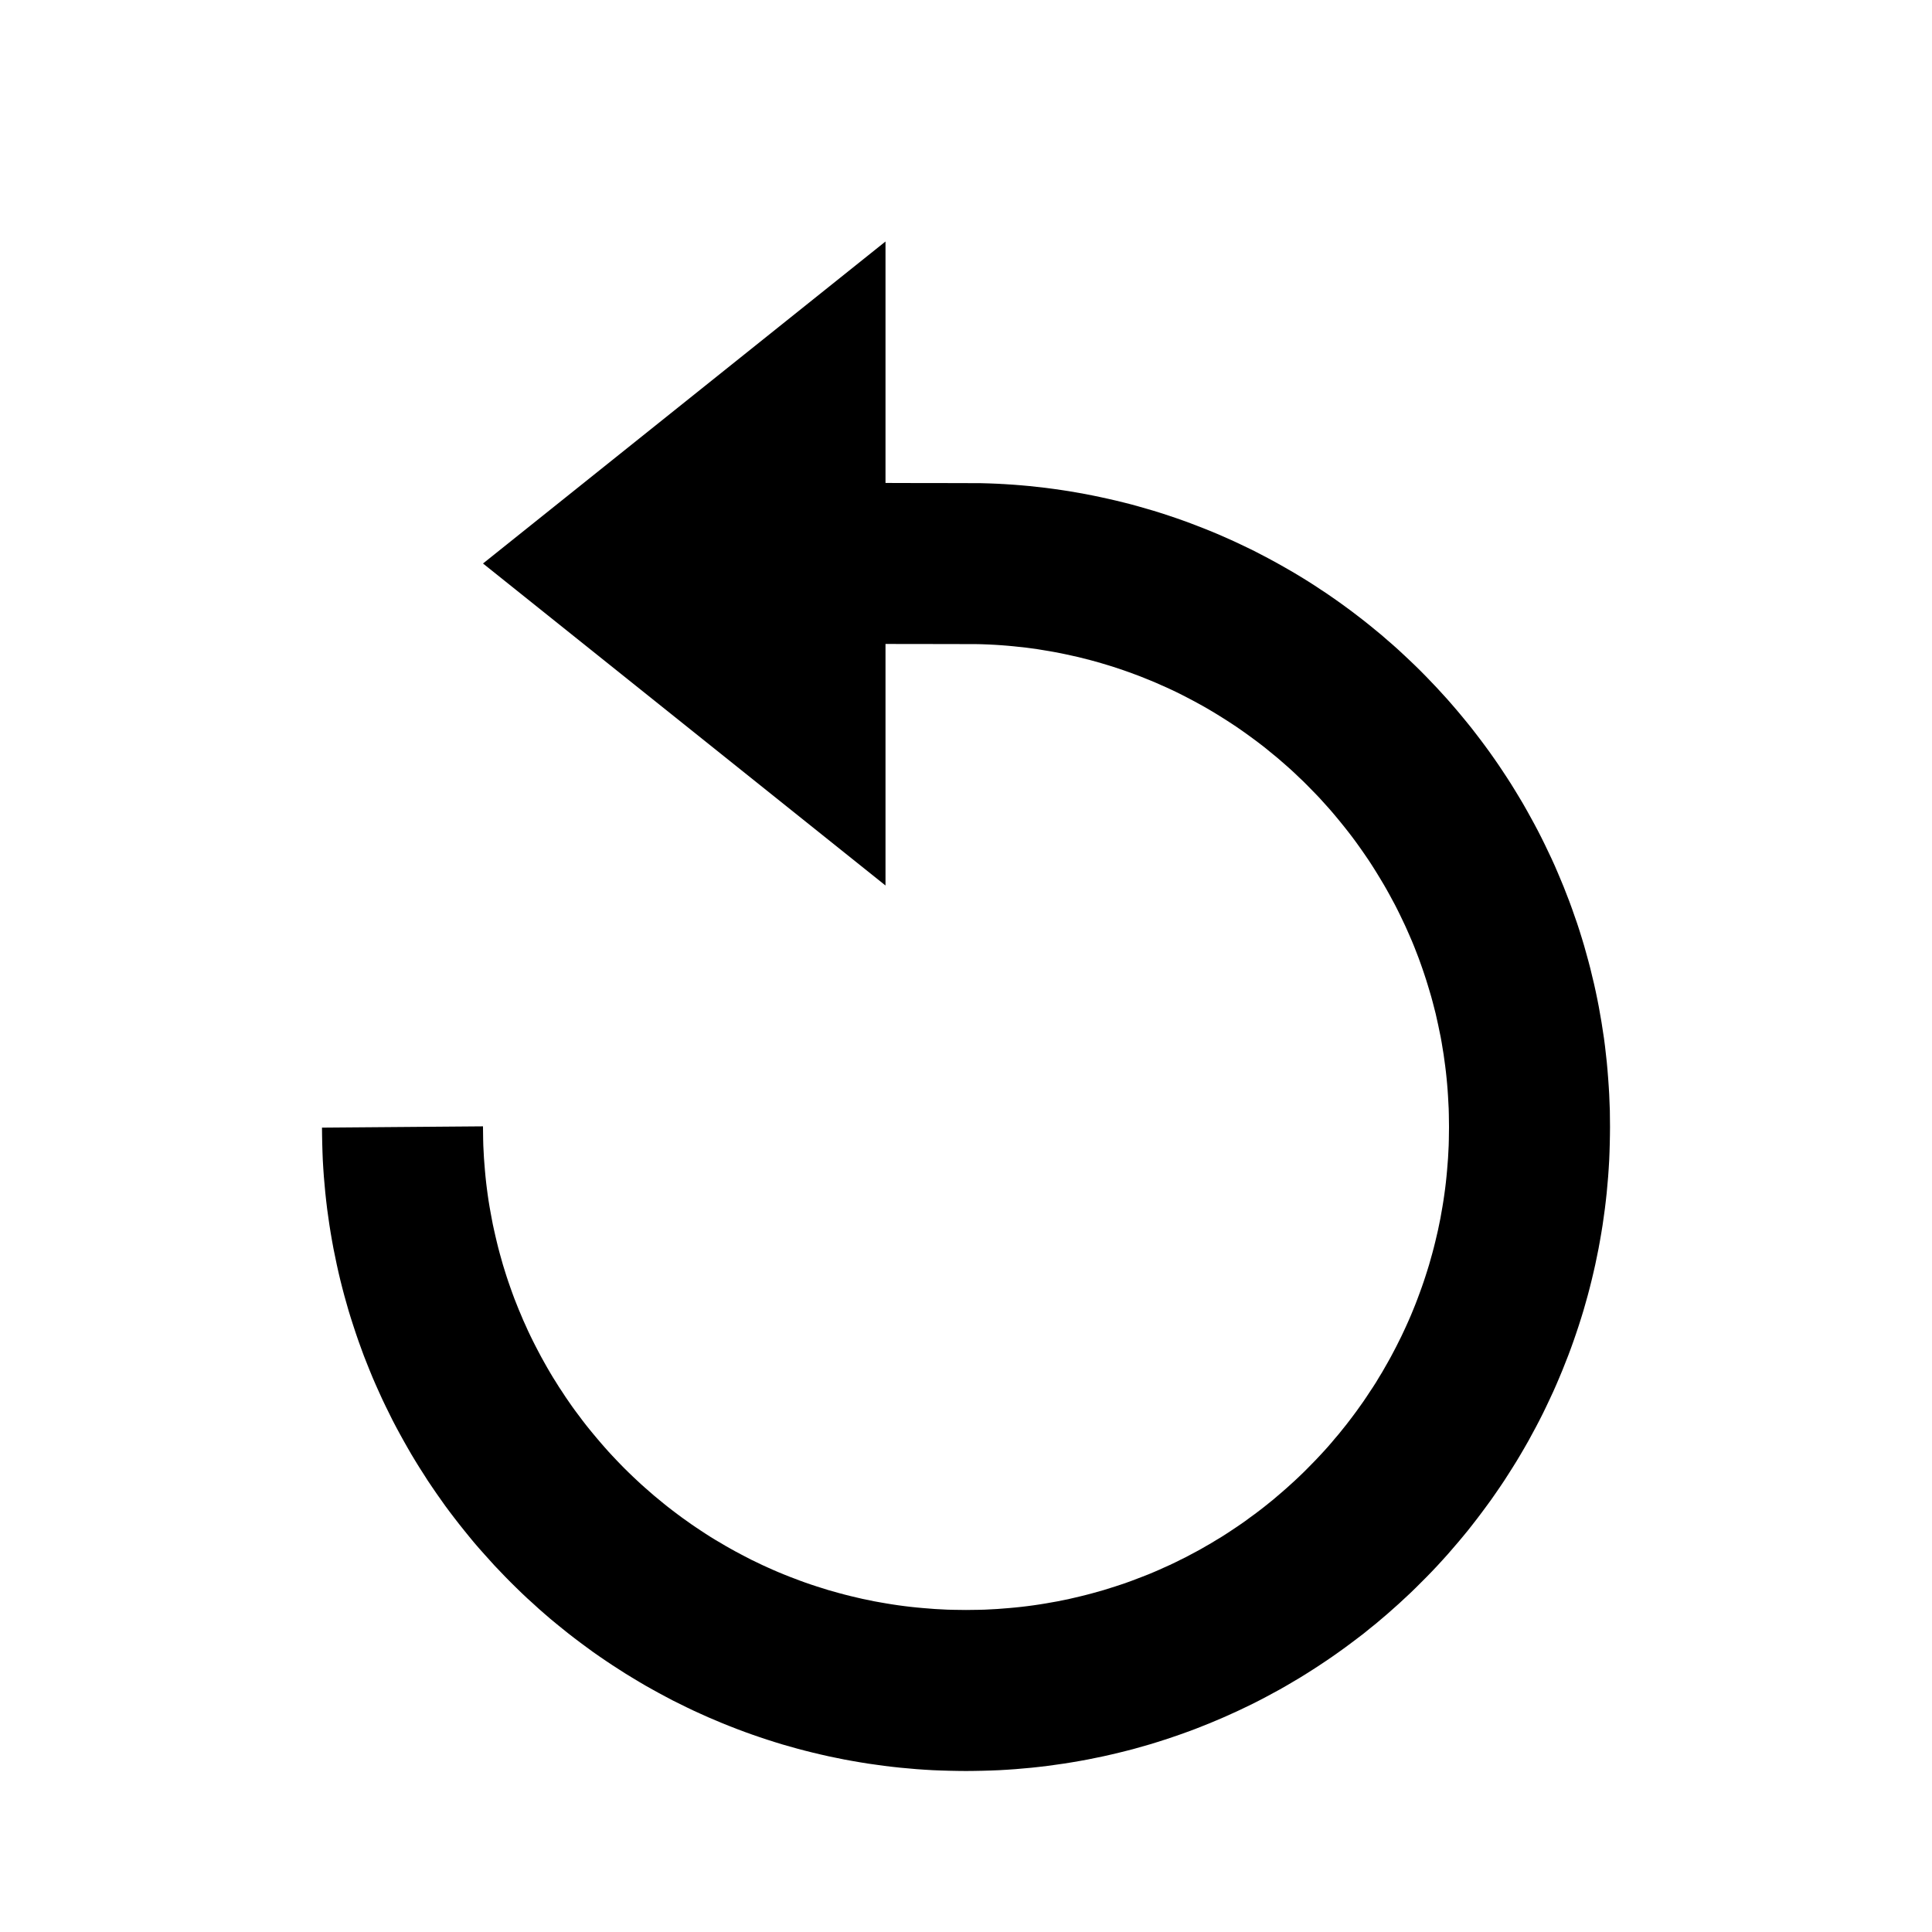 <?xml version="1.0" encoding="UTF-8" standalone="no"?><!DOCTYPE svg PUBLIC "-//W3C//DTD SVG 1.1//EN" "http://www.w3.org/Graphics/SVG/1.1/DTD/svg11.dtd"><svg width="100%" height="100%" viewBox="0 0 24 24" version="1.1" xmlns="http://www.w3.org/2000/svg" xmlns:xlink="http://www.w3.org/1999/xlink" xml:space="preserve" style="fill-rule:evenodd;clip-rule:evenodd;stroke-linejoin:round;stroke-miterlimit:1.414;"><g id="jump_backwards"><path d="M11.082,6l0.729,0.001l0.367,0.001l0.109,0.003l0.101,0.004l0.1,0.006l0.1,0.006l0.1,0.008l0.1,0.009l0.099,0.011l0.099,0.011l0.099,0.013l0.098,0.014l0.098,0.015l0.097,0.017l0.097,0.017l0.097,0.019l0.096,0.02l0.096,0.021l0.096,0.022l0.094,0.023l0.095,0.024l0.094,0.026l0.094,0.027l0.093,0.027l0.093,0.029l0.092,0.03l0.092,0.031l0.091,0.032l0.09,0.033l0.091,0.035l0.09,0.035l0.089,0.036l0.088,0.037l0.088,0.039l0.088,0.039l0.087,0.041l0.086,0.041l0.086,0.042l0.085,0.044l0.084,0.044l0.085,0.046l0.083,0.046l0.082,0.047l0.083,0.048l0.081,0.049l0.081,0.05l0.08,0.051l0.08,0.053l0.079,0.052l0.078,0.054l0.077,0.054l0.077,0.056l0.076,0.056l0.076,0.058l0.075,0.058l0.074,0.059l0.073,0.06l0.073,0.06l0.071,0.062l0.072,0.062l0.07,0.063l0.07,0.065l0.069,0.065l0.068,0.065l0.067,0.066l0.067,0.068l0.065,0.068l0.065,0.068l0.064,0.07l0.064,0.07l0.062,0.071l0.062,0.072l0.061,0.073l0.06,0.073l0.059,0.073l0.058,0.075l0.058,0.076l0.056,0.075l0.056,0.077l0.055,0.078l0.054,0.078l0.052,0.078l0.052,0.079l0.052,0.081l0.05,0.081l0.049,0.081l0.049,0.082l0.047,0.083l0.046,0.083l0.046,0.084l0.045,0.085l0.043,0.084l0.043,0.087l0.041,0.086l0.041,0.086l0.04,0.088l0.038,0.088l0.037,0.088l0.037,0.089l0.035,0.09l0.035,0.09l0.033,0.09l0.032,0.092l0.032,0.091l0.03,0.092l0.029,0.093l0.028,0.093l0.026,0.093l0.026,0.094l0.025,0.095l0.023,0.096l0.023,0.095l0.021,0.095l0.02,0.096l0.019,0.097l0.017,0.097l0.017,0.097l0.015,0.098l0.015,0.098l0.013,0.1l0.011,0.098l0.011,0.099l0.009,0.099l0.008,0.101l0.007,0.099l0.006,0.1l0.004,0.102l0.004,0.101l0.001,0.102l0.001,0.101l-0.001,0.103l-0.002,0.103l-0.003,0.102l-0.004,0.103l-0.006,0.101l-0.007,0.102l-0.009,0.102l-0.009,0.101l-0.011,0.1l-0.012,0.1l-0.014,0.101l-0.014,0.099l-0.016,0.099l-0.017,0.098l-0.018,0.099l-0.02,0.098l-0.02,0.097l-0.022,0.097l-0.023,0.097l-0.024,0.096l-0.025,0.095l-0.027,0.096l-0.027,0.095l-0.029,0.094l-0.03,0.094l-0.031,0.093l-0.032,0.093l-0.033,0.092l-0.034,0.091l-0.036,0.091l-0.036,0.091l-0.038,0.091l-0.038,0.089l-0.039,0.088l-0.042,0.09l-0.041,0.087l-0.042,0.087l-0.044,0.087l-0.045,0.086l-0.046,0.085l-0.046,0.085l-0.048,0.084l-0.049,0.084l-0.049,0.082l-0.051,0.082l-0.052,0.082l-0.052,0.081l-0.053,0.079l-0.055,0.08l-0.055,0.079l-0.057,0.078l-0.057,0.077l-0.058,0.077l-0.059,0.076l-0.059,0.075l-0.061,0.074l-0.062,0.074l-0.062,0.072l-0.063,0.073l-0.064,0.071l-0.065,0.071l-0.066,0.07l-0.067,0.069l-0.067,0.067l-0.068,0.068l-0.069,0.067l-0.07,0.065l-0.071,0.066l-0.072,0.064l-0.071,0.063l-0.073,0.062l-0.073,0.062l-0.075,0.06l-0.075,0.061l-0.076,0.058l-0.077,0.058l-0.078,0.058l-0.078,0.056l-0.078,0.055l-0.079,0.054l-0.081,0.054l-0.08,0.052l-0.082,0.052l-0.082,0.051l-0.083,0.049l-0.083,0.049l-0.084,0.048l-0.085,0.046l-0.085,0.046l-0.086,0.045l-0.087,0.044l-0.087,0.042l-0.088,0.042l-0.088,0.04l-0.089,0.04l-0.089,0.038l-0.091,0.038l-0.09,0.036l-0.091,0.036l-0.092,0.034l-0.092,0.033l-0.093,0.032l-0.093,0.031l-0.094,0.03l-0.094,0.029l-0.095,0.027l-0.095,0.027l-0.096,0.025l-0.096,0.024l-0.097,0.023l-0.097,0.022l-0.097,0.02l-0.098,0.02l-0.098,0.018l-0.099,0.017l-0.1,0.016l-0.099,0.014l-0.1,0.014l-0.1,0.012l-0.1,0.011l-0.101,0.009l-0.102,0.009l-0.101,0.007l-0.102,0.006l-0.102,0.004l-0.103,0.003l-0.103,0.002l-0.103,0.001l-0.103,-0.001l-0.103,-0.002l-0.102,-0.003l-0.103,-0.004l-0.102,-0.006l-0.101,-0.007l-0.101,-0.009l-0.101,-0.009l-0.101,-0.011l-0.1,-0.012l-0.1,-0.014l-0.1,-0.014l-0.099,-0.016l-0.098,-0.017l-0.099,-0.018l-0.098,-0.02l-0.097,-0.02l-0.097,-0.022l-0.097,-0.023l-0.096,-0.024l-0.095,-0.025l-0.096,-0.027l-0.095,-0.027l-0.094,-0.029l-0.094,-0.03l-0.093,-0.031l-0.093,-0.032l-0.092,-0.033l-0.091,-0.034l-0.092,-0.036l-0.091,-0.036l-0.089,-0.038l-0.09,-0.038l-0.089,-0.04l-0.088,-0.04l-0.088,-0.042l-0.087,-0.043l-0.087,-0.043l-0.085,-0.045l-0.086,-0.046l-0.085,-0.047l-0.084,-0.047l-0.083,-0.049l-0.083,-0.05l-0.082,-0.05l-0.081,-0.052l-0.081,-0.052l-0.081,-0.054l-0.079,-0.054l-0.079,-0.055l-0.078,-0.057l-0.077,-0.057l-0.077,-0.058l-0.075,-0.058l-0.076,-0.061l-0.074,-0.06l-0.074,-0.061l-0.073,-0.063l-0.072,-0.063l-0.071,-0.065l-0.071,-0.064l-0.07,-0.066l-0.069,-0.067l-0.068,-0.067l-0.067,-0.068l-0.067,-0.07l-0.066,-0.069l-0.064,-0.071l-0.064,-0.071l-0.064,-0.072l-0.063,-0.073l-0.061,-0.074l-0.06,-0.074l-0.06,-0.075l-0.059,-0.076l-0.058,-0.076l-0.058,-0.078l-0.056,-0.079l-0.055,-0.078l-0.054,-0.079l-0.054,-0.08l-0.052,-0.082l-0.052,-0.081l-0.05,-0.081l-0.05,-0.083l-0.049,-0.085l-0.047,-0.083l-0.047,-0.085l-0.046,-0.085l-0.045,-0.086l-0.043,-0.087l-0.043,-0.087l-0.042,-0.088l-0.04,-0.088l-0.04,-0.089l-0.039,-0.09l-0.037,-0.09l-0.036,-0.09l-0.036,-0.091l-0.034,-0.093l-0.033,-0.091l-0.032,-0.093l-0.031,-0.094l-0.03,-0.093l-0.029,-0.094l-0.027,-0.095l-0.027,-0.096l-0.025,-0.095l-0.024,-0.095l-0.023,-0.097l-0.022,-0.099l-0.02,-0.097l-0.02,-0.097l-0.018,-0.098l-0.017,-0.099l-0.016,-0.1l-0.014,-0.098l-0.014,-0.1l-0.012,-0.101l-0.011,-0.101l-0.009,-0.1l-0.009,-0.102l-0.007,-0.101l-0.006,-0.102l-0.004,-0.103l-0.003,-0.102l-0.002,-0.103l-0.001,-0.095l2,-0.016l0.001,0.086l0.001,0.077l0.002,0.077l0.004,0.077l0.004,0.077l0.006,0.077l0.006,0.075l0.007,0.077l0.008,0.075l0.009,0.074l0.01,0.075l0.011,0.076l0.012,0.073l0.013,0.073l0.014,0.075l0.014,0.074l0.016,0.073l0.016,0.071l0.017,0.072l0.018,0.073l0.019,0.072l0.02,0.071l0.02,0.071l0.022,0.071l0.022,0.07l0.023,0.069l0.024,0.069l0.025,0.07l0.025,0.068l0.027,0.068l0.027,0.068l0.029,0.068l0.028,0.067l0.03,0.066l0.03,0.067l0.031,0.065l0.032,0.065l0.033,0.065l0.034,0.065l0.034,0.064l0.035,0.063l0.036,0.064l0.036,0.062l0.037,0.062l0.039,0.062l0.038,0.061l0.04,0.06l0.039,0.06l0.042,0.061l0.041,0.059l0.042,0.058l0.043,0.057l0.044,0.059l0.044,0.057l0.045,0.056l0.046,0.056l0.046,0.055l0.047,0.055l0.047,0.054l0.048,0.054l0.049,0.053l0.05,0.053l0.049,0.051l0.051,0.052l0.052,0.051l0.051,0.049l0.053,0.05l0.053,0.049l0.054,0.048l0.054,0.047l0.054,0.047l0.056,0.046l0.056,0.046l0.056,0.045l0.057,0.044l0.058,0.044l0.058,0.043l0.059,0.042l0.059,0.042l0.059,0.04l0.06,0.04l0.061,0.04l0.061,0.039l0.062,0.038l0.062,0.036l0.062,0.037l0.064,0.036l0.063,0.035l0.064,0.034l0.065,0.034l0.064,0.033l0.065,0.031l0.066,0.032l0.066,0.03l0.067,0.03l0.067,0.029l0.068,0.028l0.067,0.027l0.069,0.026l0.068,0.026l0.069,0.025l0.07,0.024l0.07,0.023l0.07,0.022l0.07,0.022l0.071,0.02l0.071,0.02l0.072,0.019l0.072,0.018l0.072,0.017l0.073,0.017l0.073,0.015l0.073,0.015l0.073,0.013l0.075,0.013l0.074,0.012l0.074,0.011l0.075,0.01l0.075,0.009l0.076,0.008l0.076,0.007l0.076,0.006l0.076,0.006l0.077,0.004l0.077,0.004l0.077,0.002l0.077,0.001l0.078,0.001l0.078,-0.001l0.077,-0.001l0.077,-0.002l0.077,-0.004l0.077,-0.004l0.076,-0.006l0.076,-0.006l0.076,-0.007l0.076,-0.008l0.075,-0.009l0.075,-0.01l0.074,-0.011l0.075,-0.012l0.073,-0.013l0.074,-0.013l0.073,-0.015l0.073,-0.015l0.073,-0.017l0.072,-0.017l0.072,-0.018l0.072,-0.019l0.071,-0.02l0.071,-0.02l0.07,-0.022l0.07,-0.022l0.07,-0.023l0.07,-0.024l0.069,-0.025l0.068,-0.026l0.068,-0.026l0.069,-0.027l0.067,-0.028l0.067,-0.029l0.066,-0.03l0.067,-0.03l0.065,-0.031l0.066,-0.033l0.065,-0.032l0.064,-0.034l0.064,-0.034l0.064,-0.035l0.062,-0.036l0.063,-0.036l0.062,-0.038l0.062,-0.037l0.061,-0.039l0.061,-0.04l0.06,-0.04l0.059,-0.04l0.06,-0.042l0.058,-0.043l0.058,-0.042l0.058,-0.044l0.057,-0.044l0.056,-0.045l0.056,-0.045l0.055,-0.047l0.055,-0.047l0.055,-0.048l0.053,-0.048l0.053,-0.048l0.053,-0.05l0.052,-0.05l0.05,-0.05l0.051,-0.052l0.051,-0.052l0.049,-0.052l0.049,-0.053l0.048,-0.053l0.047,-0.054l0.047,-0.056l0.047,-0.055l0.045,-0.056l0.045,-0.056l0.044,-0.057l0.044,-0.058l0.043,-0.058l0.042,-0.059l0.042,-0.059l0.04,-0.059l0.04,-0.061l0.04,-0.06l0.039,-0.061l0.037,-0.062l0.038,-0.062l0.036,-0.063l0.036,-0.063l0.035,-0.063l0.034,-0.064l0.034,-0.065l0.032,-0.064l0.033,-0.066l0.031,-0.066l0.03,-0.065l0.03,-0.067l0.029,-0.067l0.028,-0.068l0.027,-0.067l0.026,-0.068l0.026,-0.07l0.025,-0.069l0.024,-0.069l0.023,-0.07l0.022,-0.069l0.022,-0.071l0.02,-0.071l0.02,-0.071l0.019,-0.072l0.018,-0.072l0.017,-0.072l0.017,-0.073l0.015,-0.073l0.015,-0.073l0.013,-0.074l0.013,-0.074l0.012,-0.074l0.011,-0.075l0.01,-0.074l0.009,-0.075l0.008,-0.076l0.007,-0.076l0.006,-0.075l0.006,-0.076l0.004,-0.078l0.004,-0.077l0.002,-0.077l0.001,-0.077l0.001,-0.078l-0.001,-0.077l-0.001,-0.076l-0.002,-0.076l-0.004,-0.075l-0.004,-0.076l-0.005,-0.076l-0.006,-0.074l-0.007,-0.075l-0.008,-0.076l-0.009,-0.074l-0.01,-0.073l-0.01,-0.073l-0.012,-0.073l-0.012,-0.074l-0.013,-0.072l-0.015,-0.072l-0.015,-0.073l-0.016,-0.072l-0.016,-0.072l-0.018,-0.07l-0.018,-0.07l-0.019,-0.07l-0.021,-0.071l-0.021,-0.07l-0.021,-0.068l-0.023,-0.07l-0.023,-0.068l-0.024,-0.068l-0.025,-0.069l-0.026,-0.067l-0.026,-0.067l-0.027,-0.066l-0.029,-0.067l-0.029,-0.066l-0.029,-0.065l-0.031,-0.065l-0.031,-0.065l-0.031,-0.063l-0.033,-0.065l-0.034,-0.063l-0.034,-0.063l-0.035,-0.063l-0.035,-0.061l-0.037,-0.062l-0.037,-0.061l-0.037,-0.06l-0.038,-0.06l-0.039,-0.06l-0.041,-0.06l-0.04,-0.058l-0.041,-0.058l-0.041,-0.057l-0.043,-0.058l-0.043,-0.056l-0.044,-0.056l-0.045,-0.056l-0.045,-0.055l-0.045,-0.054l-0.046,-0.054l-0.048,-0.054l-0.047,-0.052l-0.048,-0.053l-0.049,-0.051l-0.05,-0.051l-0.05,-0.051l-0.05,-0.05l-0.052,-0.049l-0.051,-0.049l-0.052,-0.048l-0.054,-0.048l-0.053,-0.046l-0.054,-0.047l-0.055,-0.045l-0.055,-0.045l-0.055,-0.045l-0.056,-0.043l-0.057,-0.043l-0.057,-0.042l-0.058,-0.042l-0.058,-0.041l-0.059,-0.041l-0.059,-0.039l-0.06,-0.039l-0.06,-0.038l-0.061,-0.038l-0.061,-0.037l-0.061,-0.036l-0.063,-0.036l-0.062,-0.034l-0.063,-0.034l-0.063,-0.033l-0.064,-0.033l-0.064,-0.032l-0.065,-0.031l-0.065,-0.03l-0.066,-0.029l-0.065,-0.029l-0.067,-0.028l-0.067,-0.027l-0.067,-0.027l-0.067,-0.025l-0.068,-0.025l-0.068,-0.024l-0.069,-0.023l-0.069,-0.023l-0.069,-0.021l-0.07,-0.021l-0.07,-0.02l-0.07,-0.019l-0.071,-0.018l-0.071,-0.018l-0.072,-0.016l-0.072,-0.016l-0.072,-0.015l-0.072,-0.014l-0.073,-0.013l-0.073,-0.012l-0.073,-0.012l-0.074,-0.01l-0.074,-0.01l-0.074,-0.008l-0.074,-0.008l-0.075,-0.007l-0.075,-0.006l-0.075,-0.005l-0.076,-0.004l-0.076,-0.003l-0.069,-0.002l-0.339,-0.001l-0.727,-0.001l-1.081,0l0,-2l1.082,0Z" style="fill:#000;"/><path d="M6,7l5,-4l0,8l-5,-4Z" style="fill:#000;"/></g></svg>